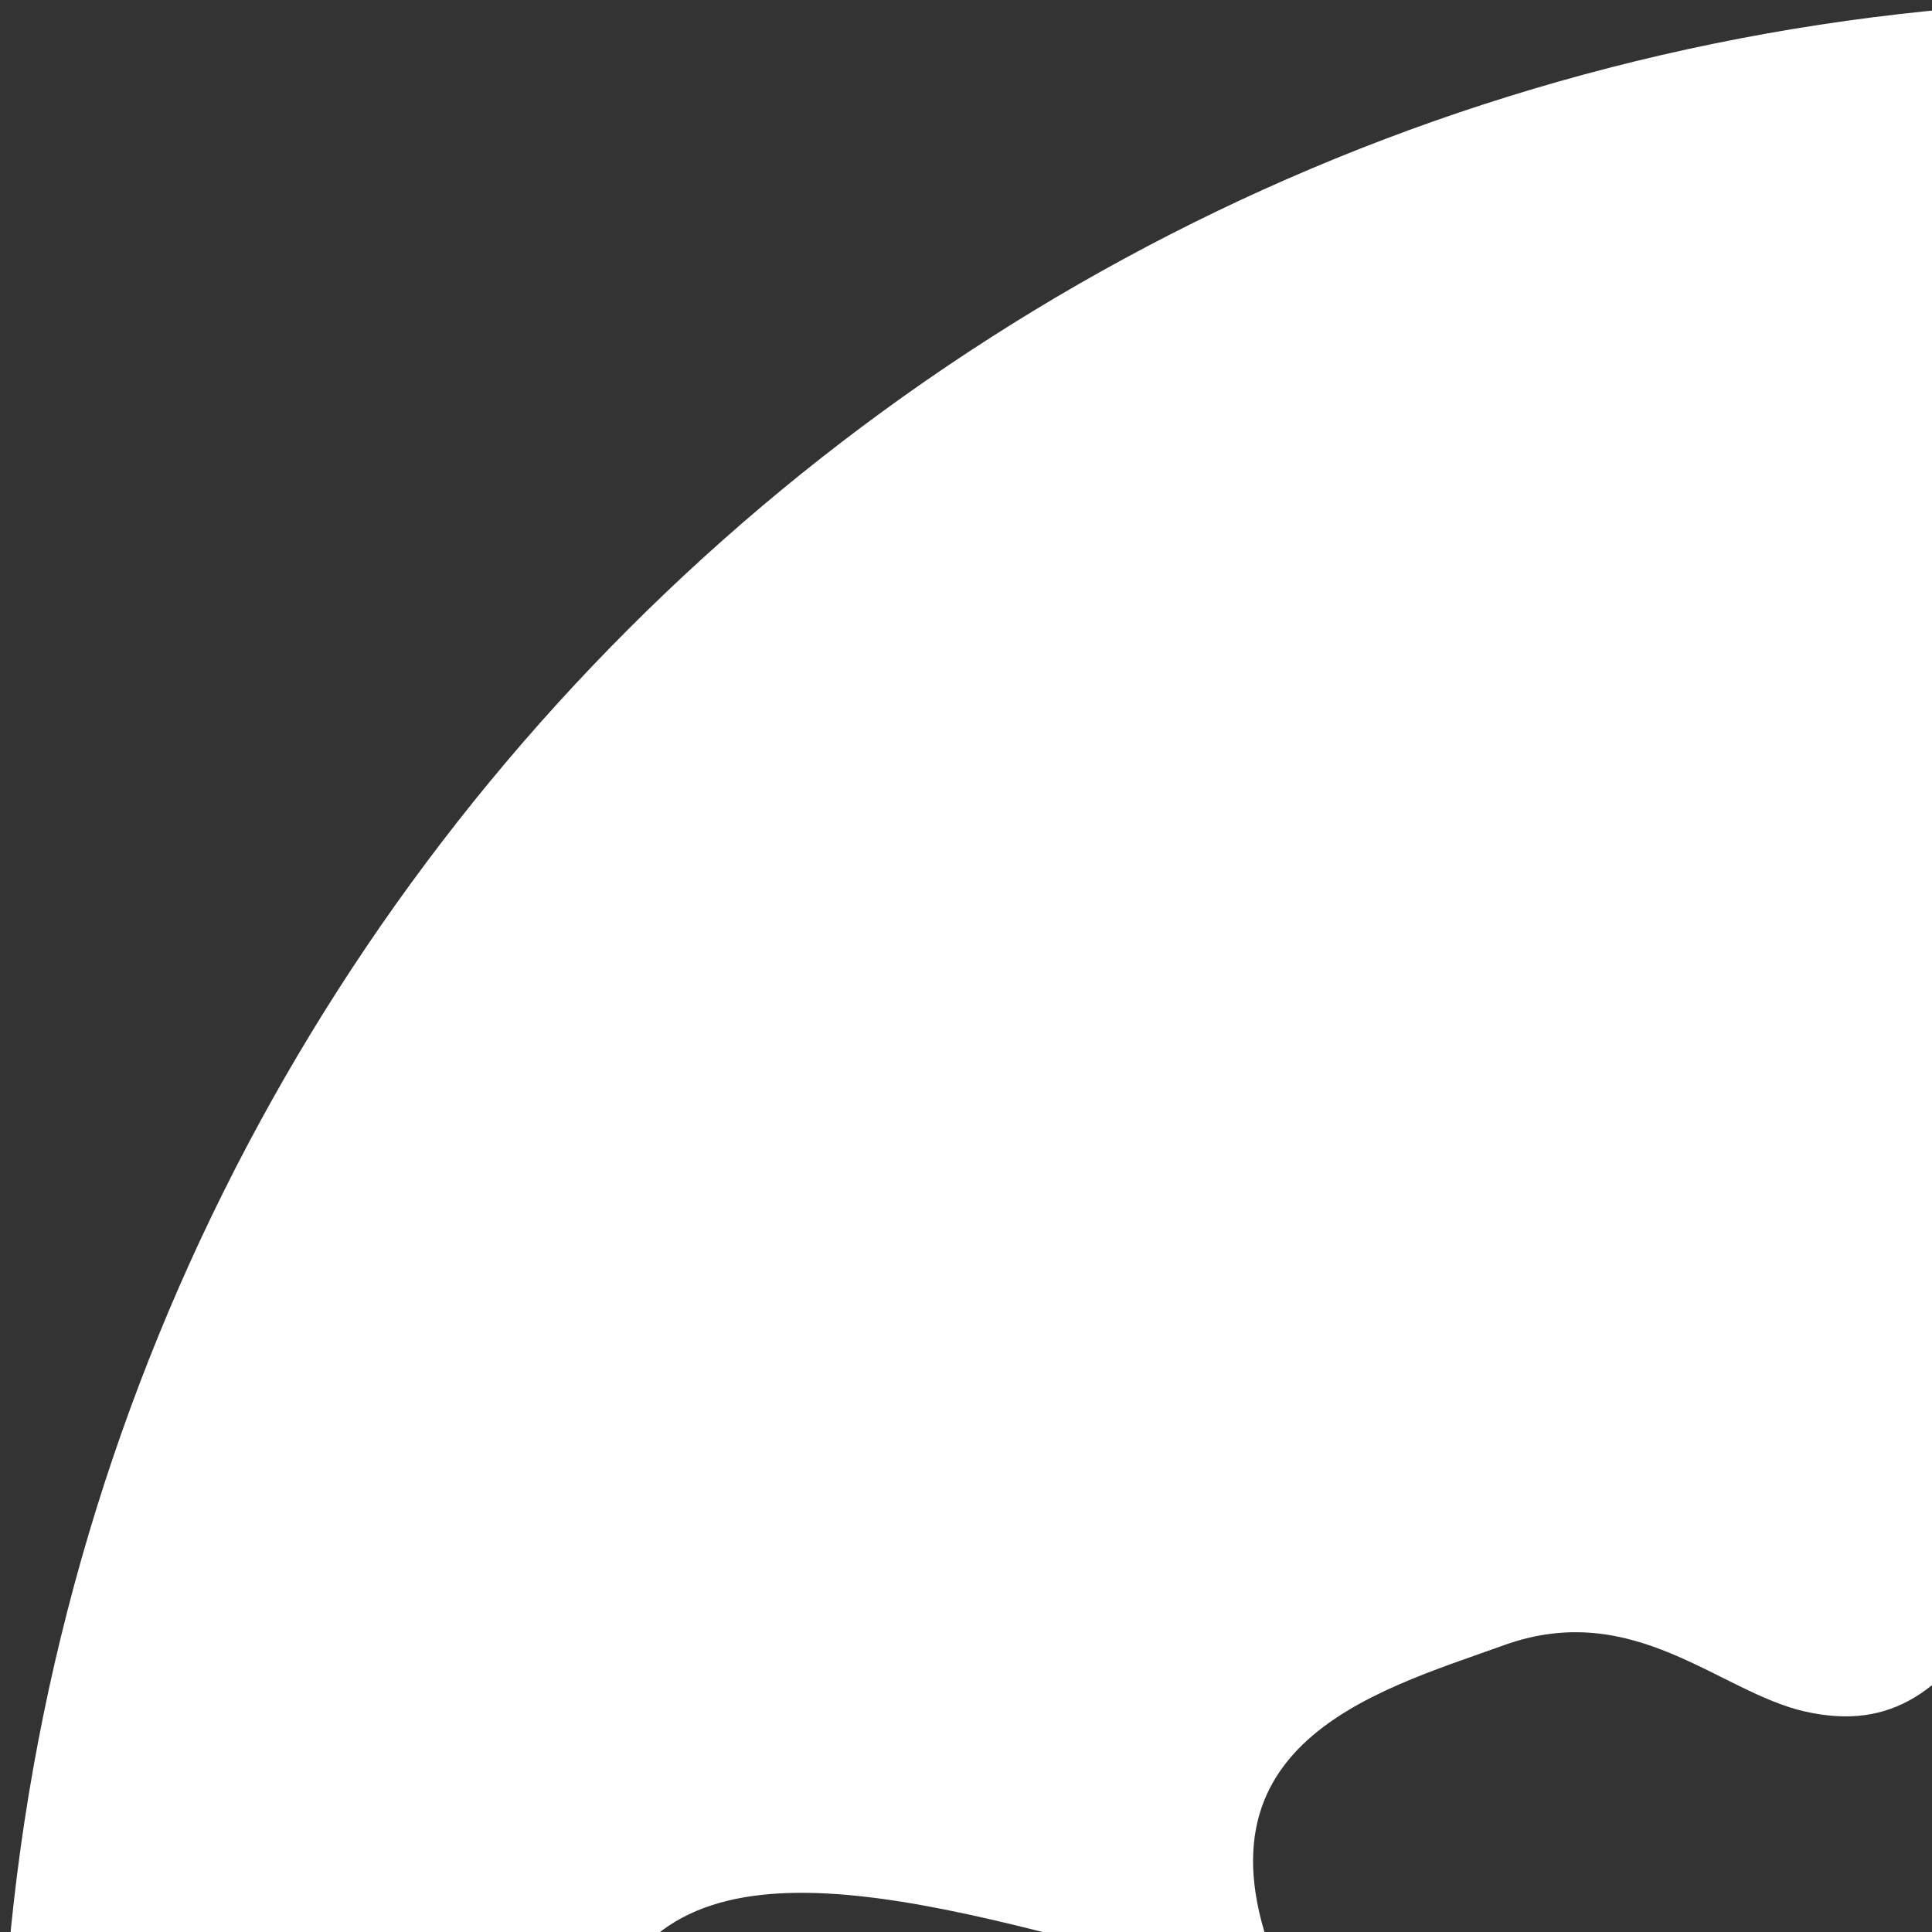 <svg width="45" height="45"><rect width="100%" height="100%" fill="#333333" stroke="none"/><g id="oceanumlogo" fill="#FFF" fill-rule="nonzero"><path id="OceanumLogo" d="M50,0 C77.614,0 100,22.386 100,50 C100,77.614 77.614,100 50,100 C22.386,100 0,77.614 0,50 C0,22.386 22.386,0 50,0 Z M53.047,33.721 C50.847,33.721 47.959,35.005 46.642,37.21 C45.324,39.415 44.044,40.315 42.044,39.865 C40.044,39.415 38.059,37.226 35.026,38.321 C31.994,39.415 27.207,40.67 30.061,46.537 L29.805,46.472 L29.805,46.472 L29.293,46.34 C28.867,46.229 28.441,46.115 28.017,46 L27.509,45.862 C27.425,45.839 27.34,45.816 27.256,45.793 L26.752,45.656 C26.668,45.633 26.584,45.61 26.501,45.587 L26.001,45.452 C25.752,45.384 25.504,45.318 25.258,45.253 L24.768,45.124 C18.671,43.541 13.669,42.914 13.669,49.716 C13.669,58.424 19.367,57.143 23.209,56.268 C25.771,55.685 28.055,55.394 30.061,55.394 C27.493,57.704 27.493,59.463 30.061,60.67 C33.913,62.481 37.913,61.14 42.044,59.507 C45.211,60.487 47.557,60.67 47.877,60.67 C48.197,60.67 46.762,63.373 49.907,63.373 C50.111,64.68 50.571,66.35 53.047,65.693 C55.524,65.035 57.749,61.834 58.064,60.67 C59.818,60.546 65.243,59.566 74.319,54.318 C83.396,49.07 66.939,40.441 59.309,39.865 C58.707,34.538 55.247,33.721 53.047,33.721 Z"/></g></svg>